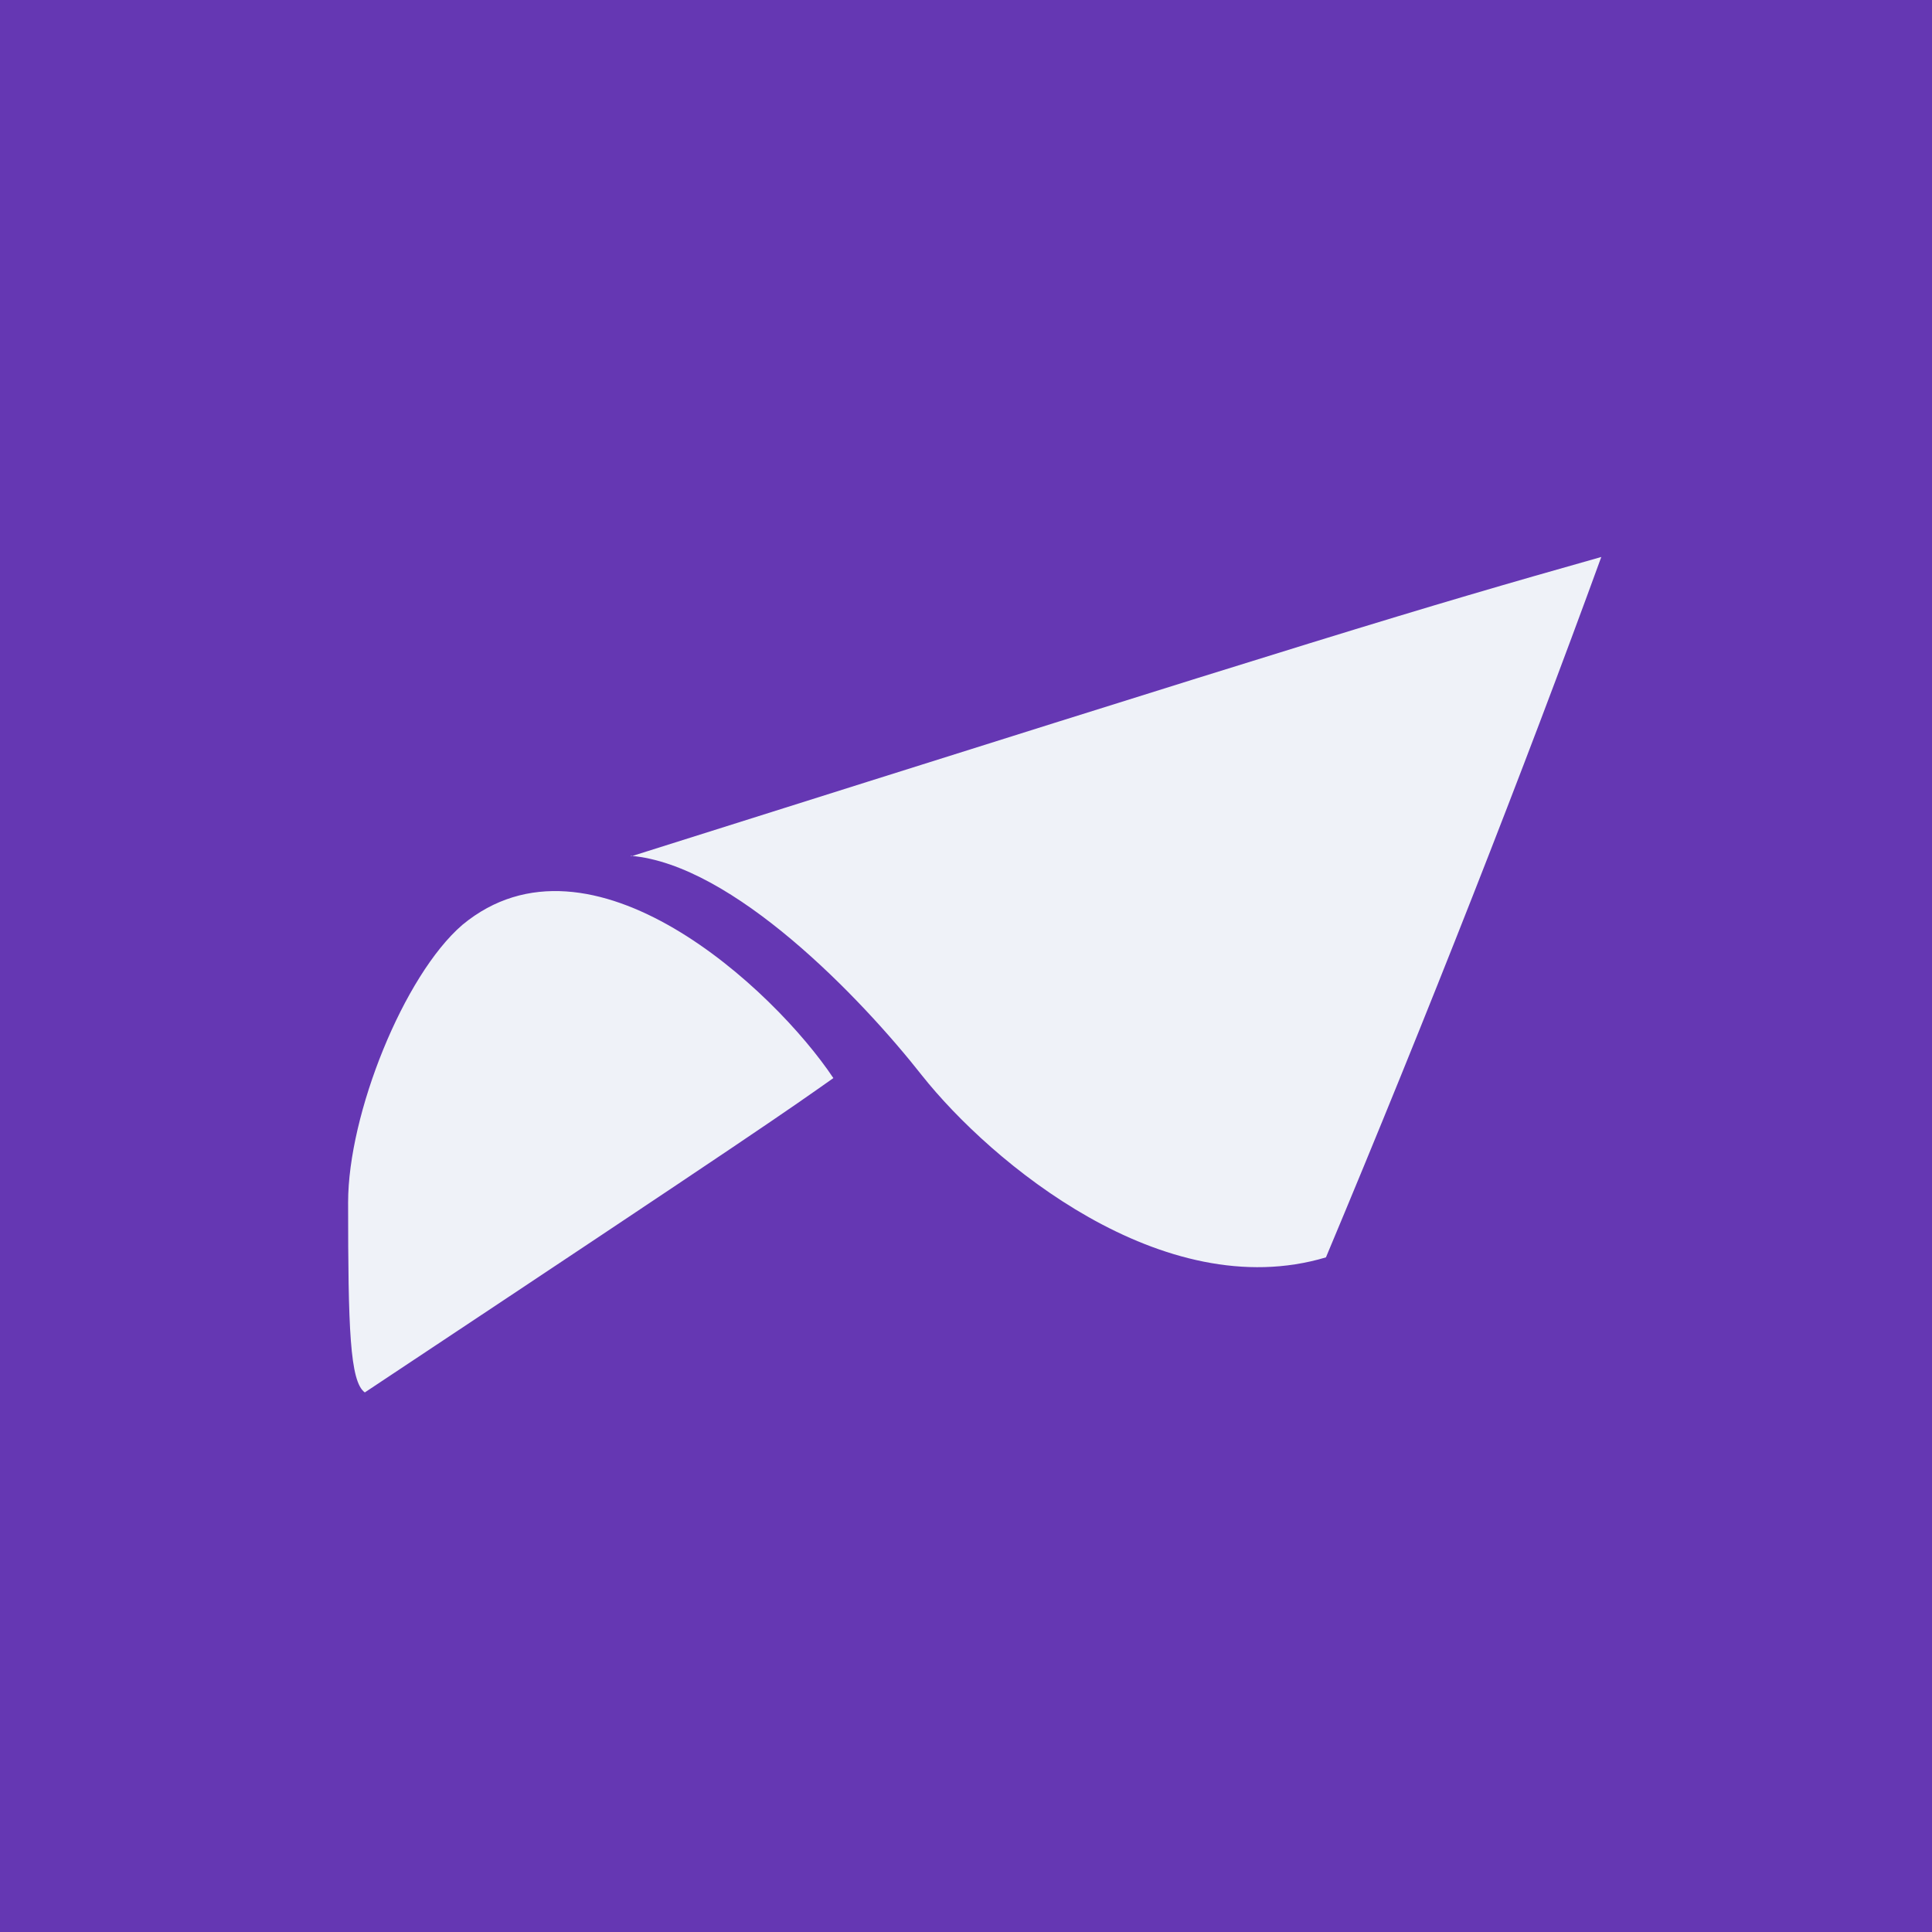 <?xml version="1.0" encoding="UTF-8"?>
<!-- generated by Finnhub -->
<svg viewBox="0 0 55.5 55.5" xmlns="http://www.w3.org/2000/svg">
<path d="M 0,0 H 55.5 V 55.5 H 0 Z" fill="rgb(101, 55, 179)"/>
<path d="M 18.12,24.585 C 21.05,24.83 24.73,28.66 26.49,30.9 C 28.46,33.38 33.41,37.52 38.09,36.12 C 41,29.18 43.79,22.07 46,16 C 40.56,17.54 38.37,18.21 18.13,24.6 Z M 10,34.53 C 10,38.16 10.05,39.69 10.48,40 C 21.99,32.36 22.62,31.9 23.94,30.97 C 22.24,28.42 16.97,23.51 13.28,26.57 C 11.6,28.02 10,32 10,34.54 Z" fill="rgb(239, 242, 248)"/>
</svg>

